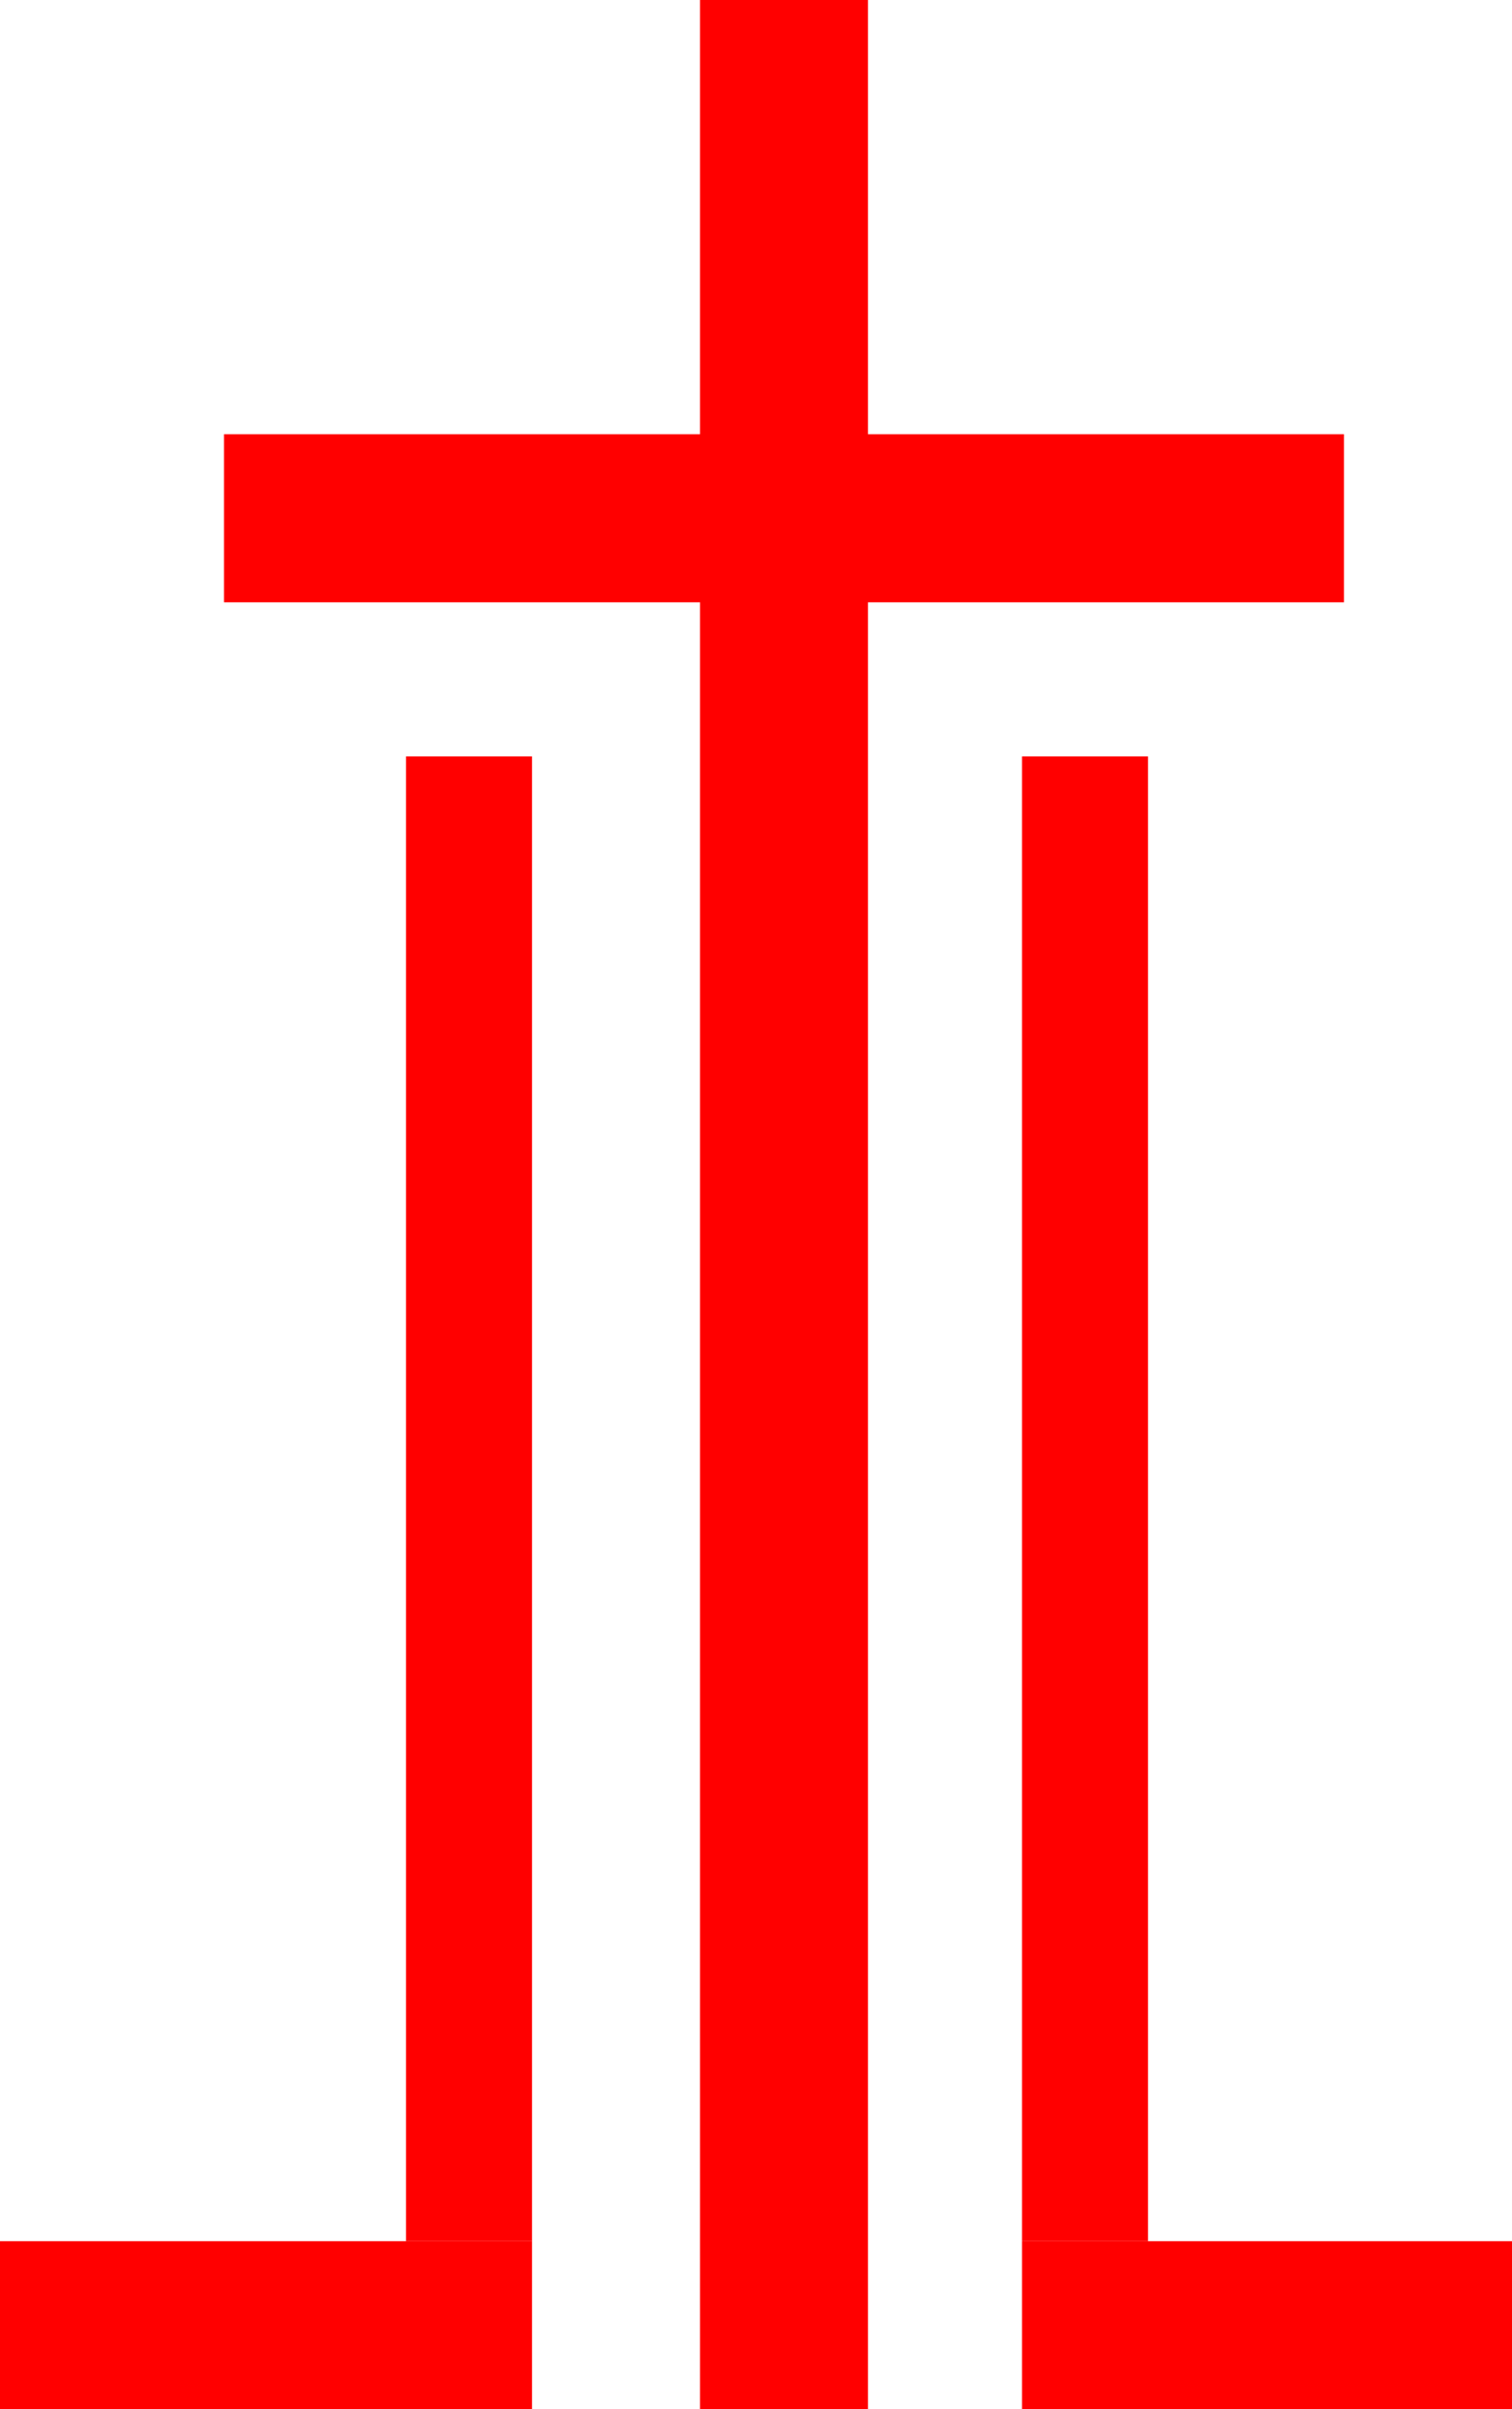 <svg xmlns="http://www.w3.org/2000/svg" width="108" height="172">

    <rect x="16" y="31" style="fill:red" width="80" height="12"/>
    <rect x="50" style="fill:red" width="12" height="172"/>

    <rect y="160" style="fill:red" width="38" height="32"/>
    <rect x="29" y="54" style="fill:red" width="9" height="106"/>

    <rect x="73" y="160" style="fill:red" width="38" height="32"/>
    <rect x="73" y="54" style="fill:red" width="9" height="106"/>

</svg>